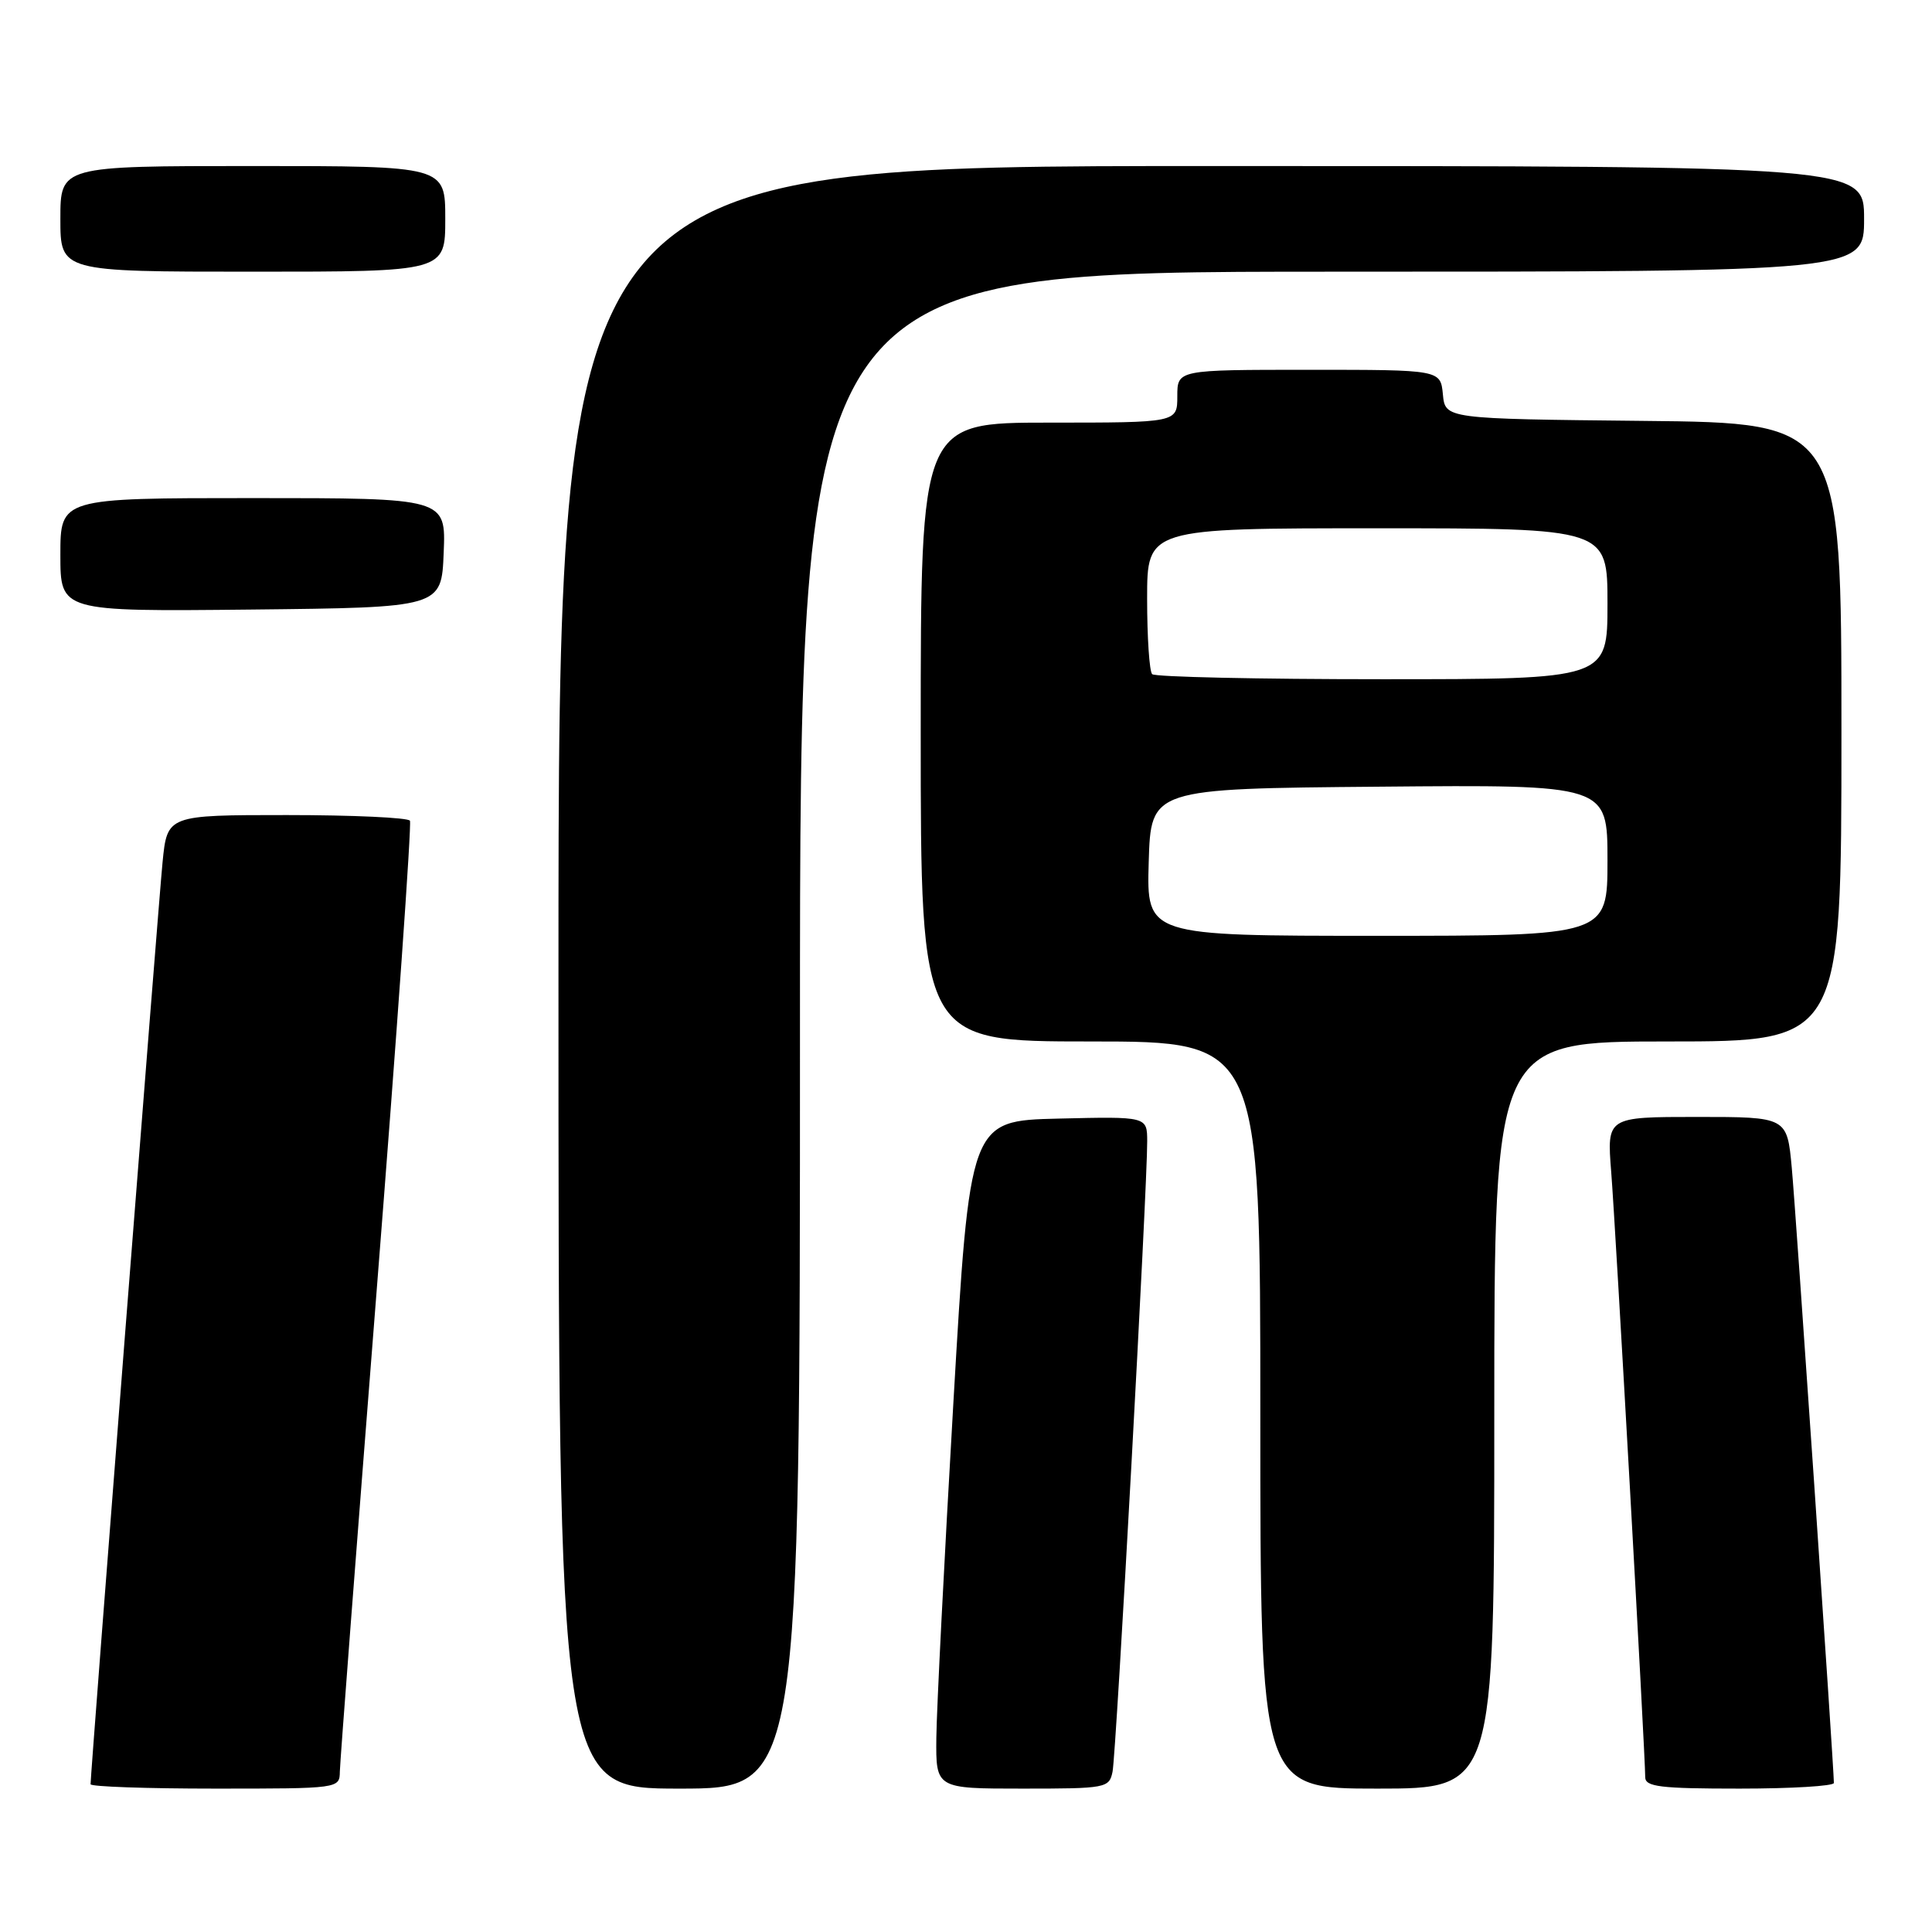 <?xml version="1.0" encoding="UTF-8" standalone="no"?>
<!DOCTYPE svg PUBLIC "-//W3C//DTD SVG 1.1//EN" "http://www.w3.org/Graphics/SVG/1.1/DTD/svg11.dtd" >
<svg xmlns="http://www.w3.org/2000/svg" xmlns:xlink="http://www.w3.org/1999/xlink" version="1.1" viewBox="0 0 256 256">
 <g >
 <path fill="currentColor"
d=" M 45.03 234.75 C 45.05 233.51 47.25 204.82 49.91 171.00 C 52.58 137.18 54.56 109.16 54.32 108.75 C 54.08 108.34 46.74 108.00 38.02 108.00 C 22.16 108.00 22.16 108.00 21.54 114.25 C 20.99 119.79 12.00 234.95 12.00 236.42 C 12.00 236.74 19.43 237.00 28.50 237.00 C 44.93 237.00 45.00 236.99 45.03 234.75 Z  M 106.00 136.50 C 106.00 36.00 106.00 36.00 176.50 36.00 C 247.00 36.00 247.00 36.00 247.00 29.00 C 247.00 22.00 247.00 22.00 160.50 22.00 C 74.00 22.00 74.00 22.00 74.00 129.50 C 74.00 237.00 74.00 237.00 90.00 237.00 C 106.00 237.00 106.00 237.00 106.00 136.50 Z  M 147.42 234.75 C 147.90 232.43 152.04 157.08 152.01 151.22 C 152.00 147.94 152.00 147.94 140.25 148.22 C 128.50 148.50 128.50 148.50 126.32 186.00 C 125.12 206.62 124.11 226.54 124.07 230.25 C 124.00 237.00 124.00 237.00 135.48 237.00 C 146.58 237.00 146.98 236.93 147.42 234.75 Z  M 198.00 187.50 C 198.00 138.00 198.00 138.00 221.00 138.00 C 244.00 138.00 244.00 138.00 244.00 97.02 C 244.00 56.03 244.00 56.03 217.75 55.77 C 191.50 55.50 191.50 55.50 191.19 52.25 C 190.87 49.00 190.87 49.00 173.44 49.00 C 156.00 49.00 156.00 49.00 156.00 52.50 C 156.00 56.00 156.00 56.00 139.00 56.00 C 122.00 56.00 122.00 56.00 122.00 97.00 C 122.00 138.00 122.00 138.00 144.50 138.00 C 167.00 138.00 167.00 138.00 167.00 187.50 C 167.00 237.00 167.00 237.00 182.50 237.00 C 198.00 237.00 198.00 237.00 198.00 187.50 Z  M 243.00 236.25 C 242.98 233.98 237.95 160.43 237.42 154.75 C 236.80 148.00 236.80 148.00 224.86 148.00 C 212.92 148.00 212.92 148.00 213.49 155.25 C 214.06 162.38 218.00 232.50 218.00 235.48 C 218.00 236.76 219.97 237.00 230.50 237.00 C 237.38 237.00 243.00 236.66 243.00 236.25 Z  M 58.79 73.25 C 59.09 66.00 59.09 66.00 33.54 66.00 C 8.00 66.00 8.00 66.00 8.00 73.52 C 8.00 81.03 8.00 81.03 33.25 80.77 C 58.50 80.50 58.50 80.50 58.79 73.25 Z  M 59.00 29.00 C 59.00 22.00 59.00 22.00 33.50 22.00 C 8.00 22.00 8.00 22.00 8.00 29.00 C 8.00 36.00 8.00 36.00 33.50 36.00 C 59.00 36.00 59.00 36.00 59.00 29.00 Z  M 152.21 114.25 C 152.50 104.50 152.50 104.50 182.75 104.24 C 213.00 103.97 213.00 103.97 213.00 113.99 C 213.00 124.00 213.00 124.00 182.46 124.00 C 151.93 124.00 151.93 124.00 152.21 114.25 Z  M 152.67 89.33 C 152.30 88.97 152.00 84.47 152.00 79.33 C 152.00 70.00 152.00 70.00 182.50 70.00 C 213.00 70.00 213.00 70.00 213.00 80.00 C 213.00 90.00 213.00 90.00 183.17 90.00 C 166.76 90.00 153.03 89.70 152.67 89.33 Z "/>
</g>
</svg>